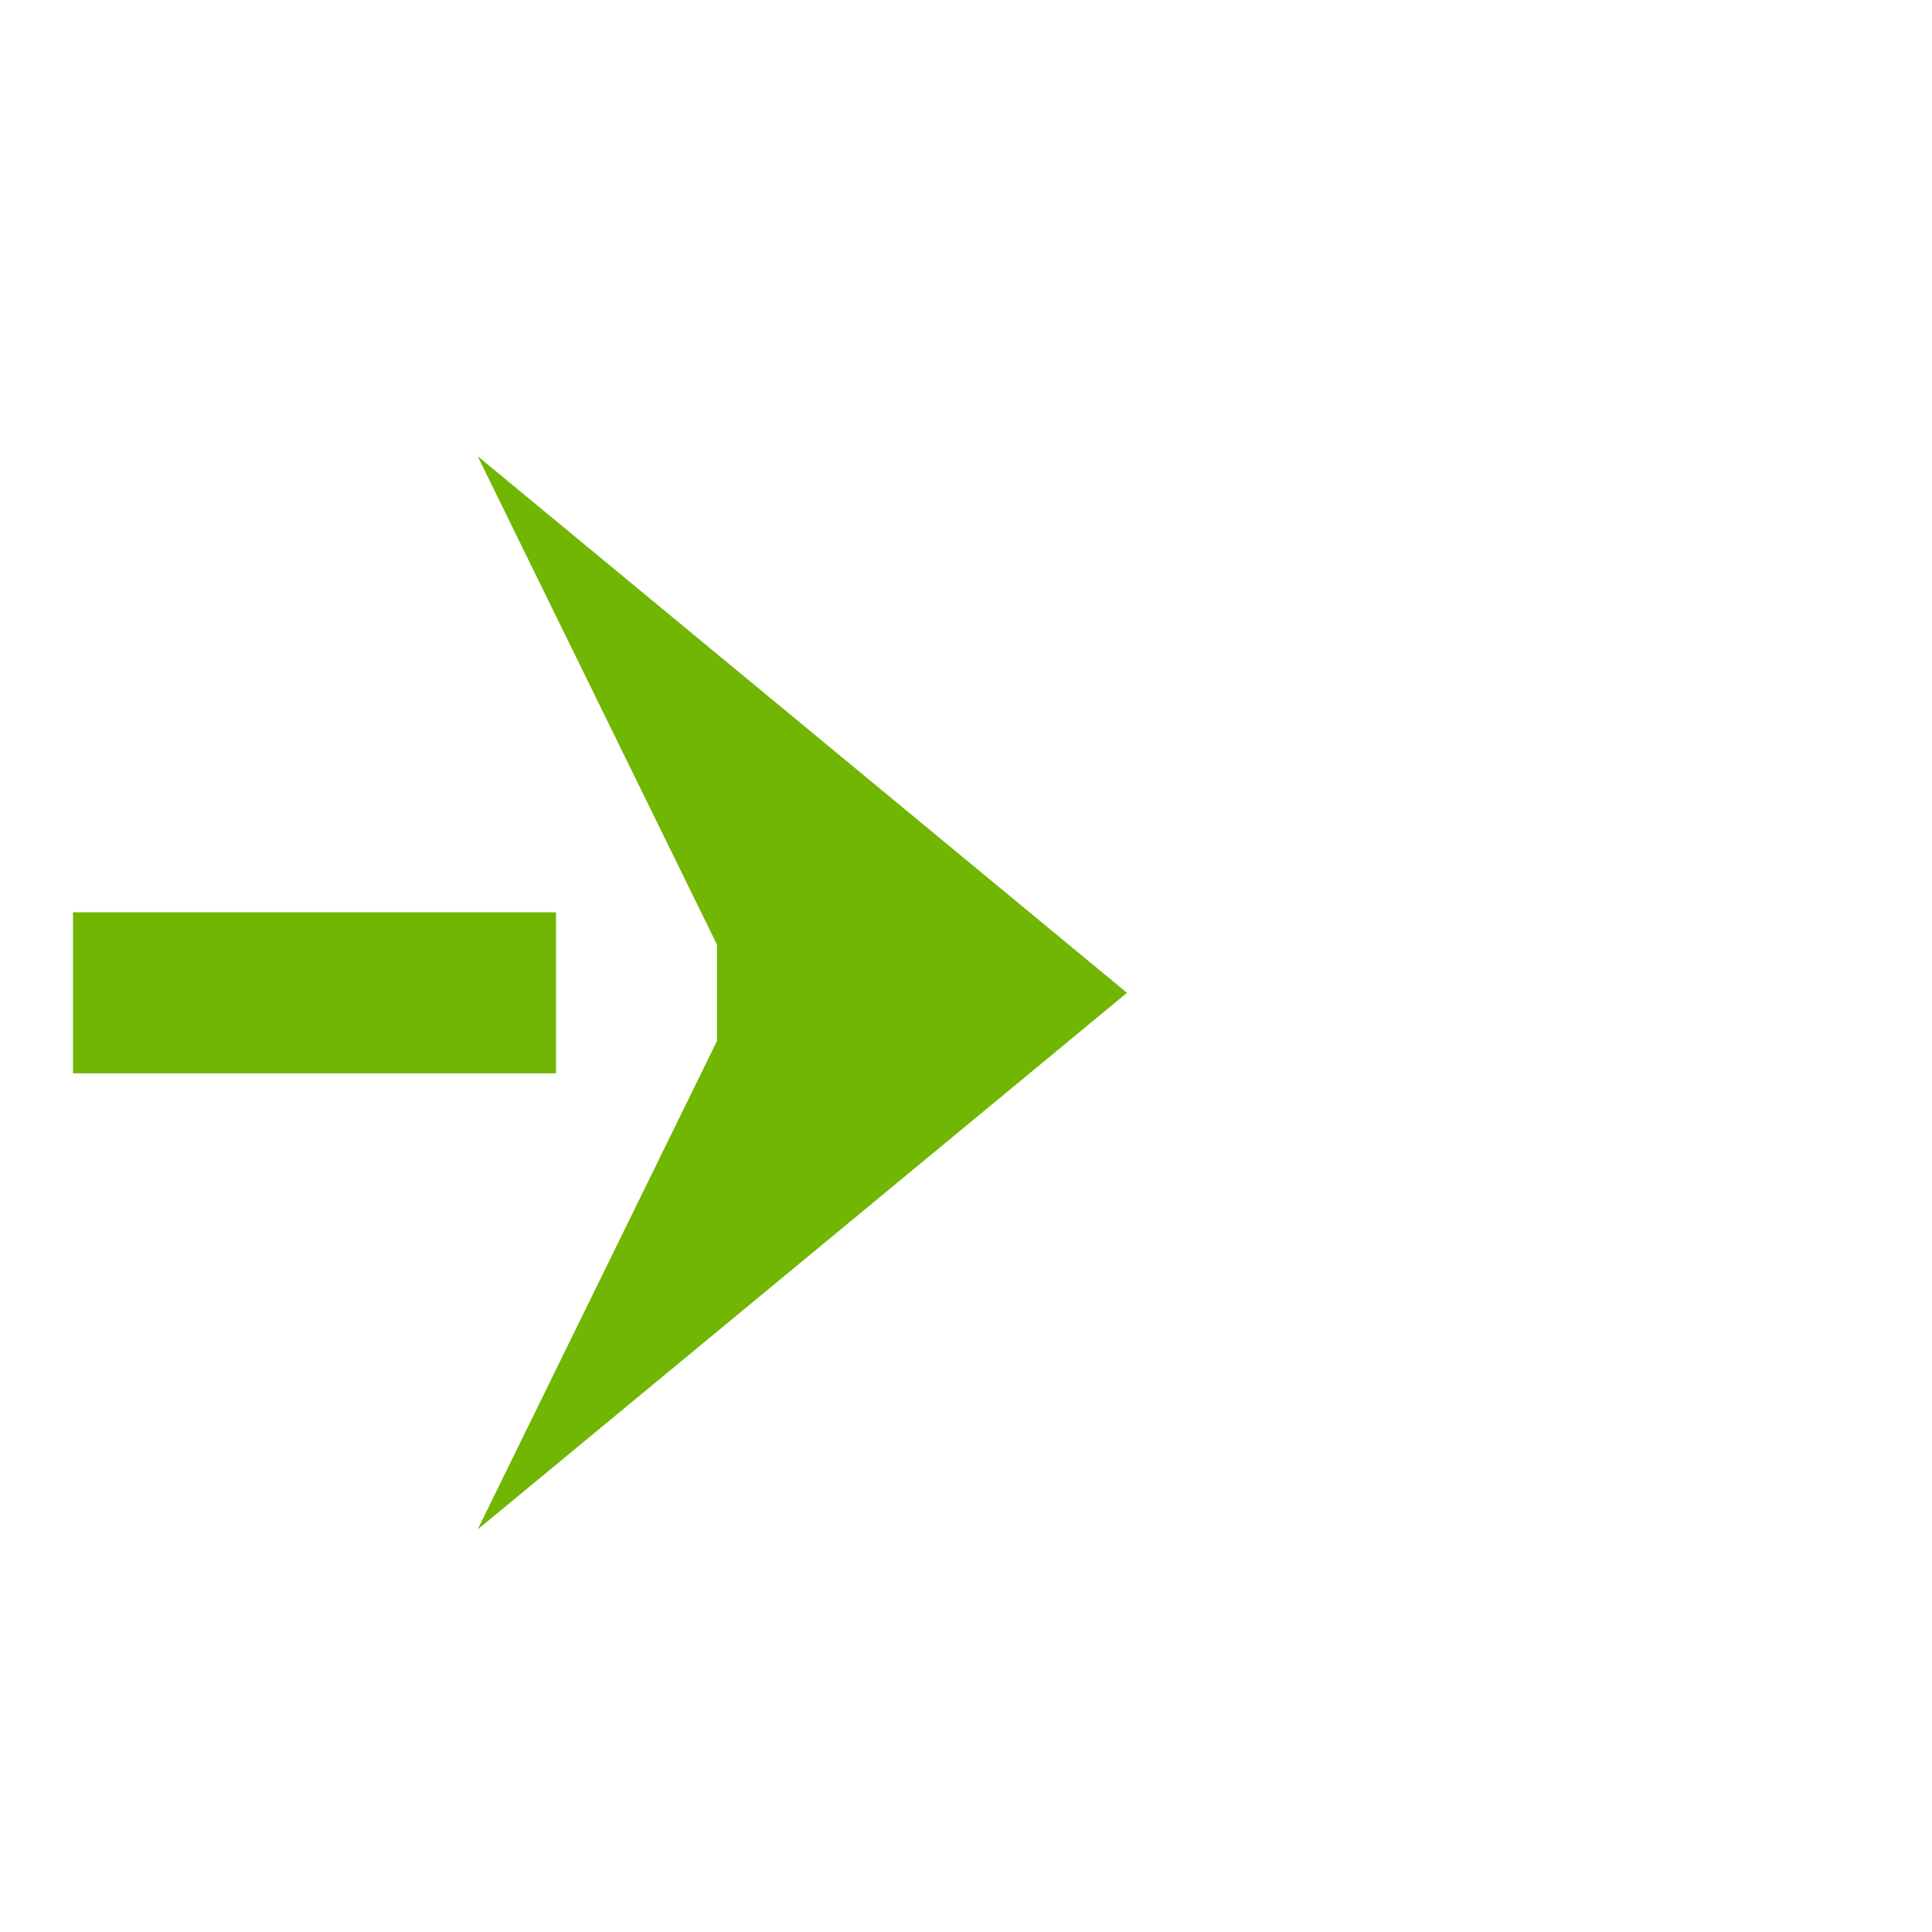 ﻿<?xml version="1.0" encoding="utf-8"?>
<svg version="1.1" xmlns:xlink="http://www.w3.org/1999/xlink" width="36px" height="36px" preserveAspectRatio="xMinYMid meet" viewBox="1603 2136  36 34" xmlns="http://www.w3.org/2000/svg">
  <path d="M 748.5 1491  L 748.5 1505  A 5 5 0 0 0 753.5 1510.5 L 1497 1510.5  A 5 5 0 0 1 1502.5 1515.5 L 1502.5 2148  A 5 5 0 0 0 1507.5 2153.5 L 1621 2153.5  " stroke-width="3" stroke-dasharray="9,3" stroke="#70b603" fill="none" />
  <path d="M 748.5 1488  A 4 4 0 0 0 744.5 1492 A 4 4 0 0 0 748.5 1496 A 4 4 0 0 0 752.5 1492 A 4 4 0 0 0 748.5 1488 Z M 1611.9 2163.5  L 1624 2153.5  L 1611.9 2143.5  L 1616.8 2153.5  L 1611.9 2163.5  Z " fill-rule="nonzero" fill="#70b603" stroke="none" />
</svg>